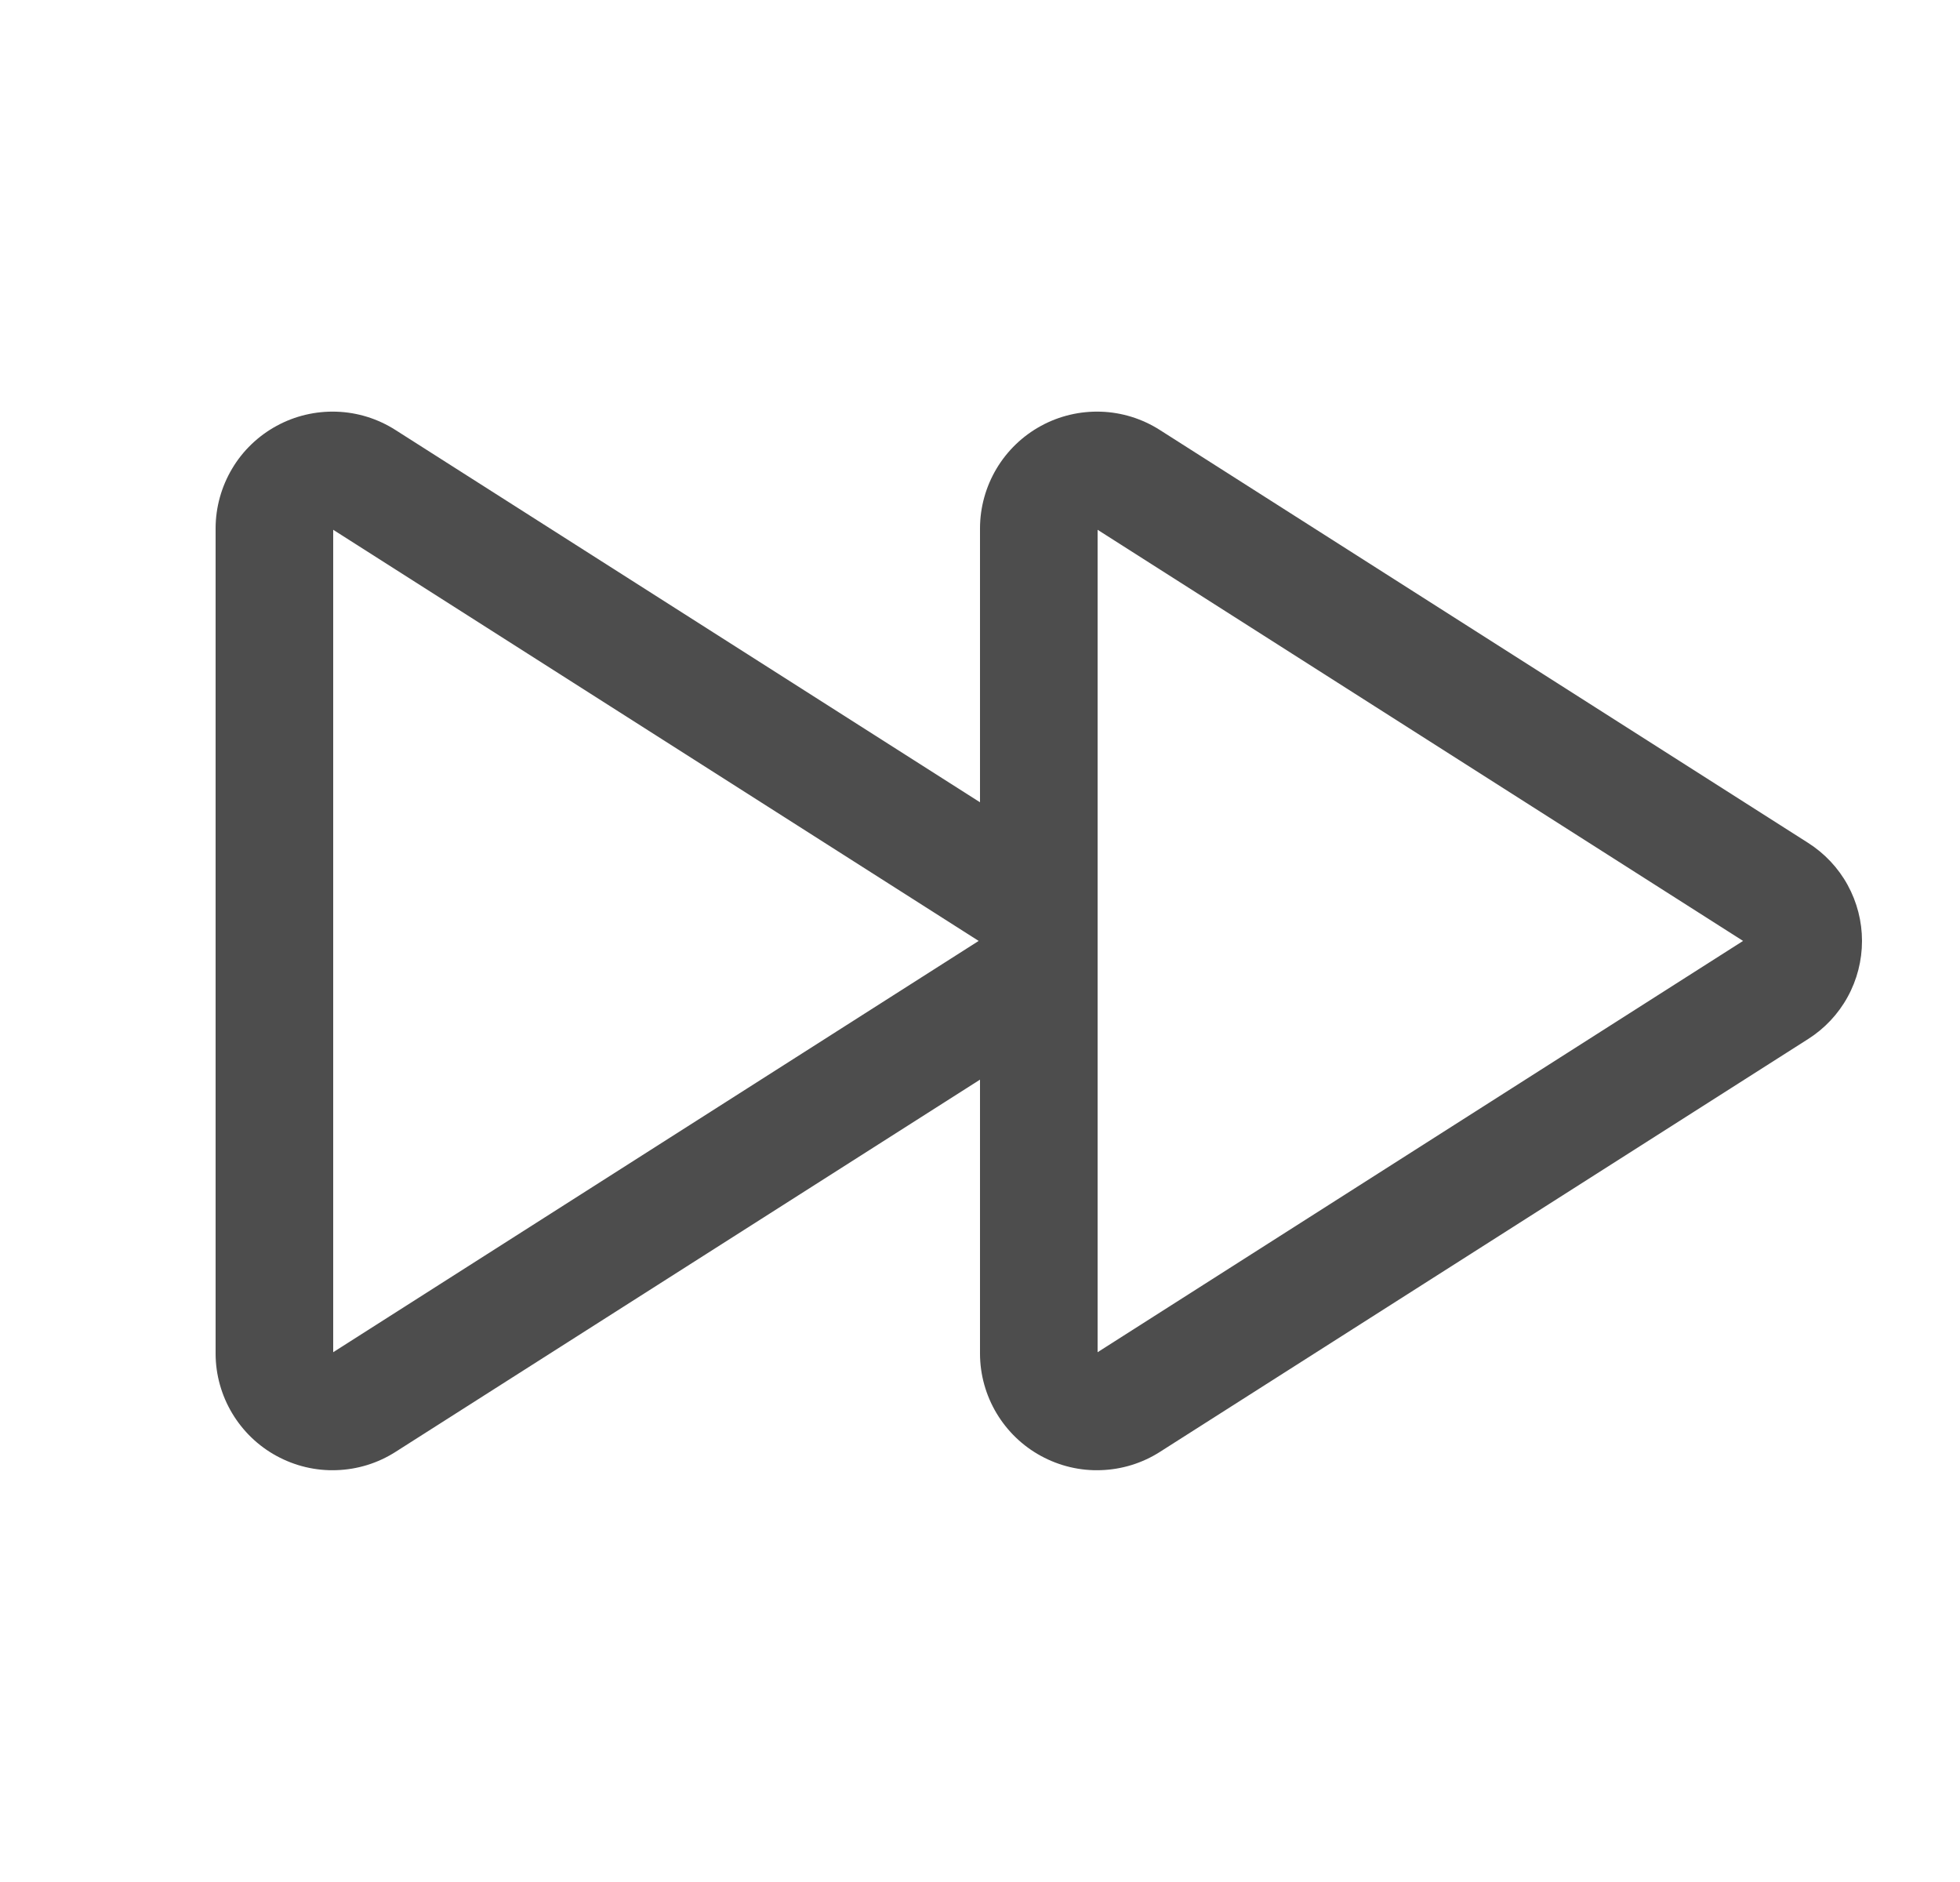 <svg width="25" height="24" viewBox="0 0 25 24" fill="none" xmlns="http://www.w3.org/2000/svg">
<path d="M23.063 10.749L14.795 5.484C14.57 5.34 14.31 5.259 14.044 5.25C13.777 5.241 13.512 5.303 13.278 5.431C13.043 5.559 12.848 5.747 12.711 5.976C12.574 6.206 12.501 6.468 12.5 6.735V10.231L5.045 5.484C4.82 5.34 4.561 5.259 4.294 5.25C4.027 5.241 3.762 5.303 3.528 5.431C3.293 5.559 3.097 5.747 2.961 5.976C2.824 6.206 2.751 6.468 2.75 6.735V17.265C2.751 17.531 2.824 17.793 2.961 18.022C3.098 18.251 3.294 18.44 3.528 18.567C3.763 18.695 4.027 18.758 4.294 18.748C4.561 18.739 4.82 18.659 5.045 18.515L12.5 13.768V17.265C12.501 17.531 12.574 17.793 12.711 18.022C12.848 18.251 13.044 18.44 13.278 18.567C13.513 18.695 13.777 18.758 14.044 18.748C14.31 18.739 14.57 18.659 14.795 18.515L23.063 13.25C23.273 13.117 23.447 12.932 23.567 12.713C23.687 12.495 23.75 12.249 23.75 11.999C23.75 11.75 23.687 11.505 23.567 11.286C23.447 11.067 23.273 10.883 23.063 10.749ZM4.25 17.244V6.756L12.483 11.999L4.25 17.244ZM14 17.244V6.756L22.233 11.999L14 17.244Z" fill="#4D4D4D"/>
</svg>
